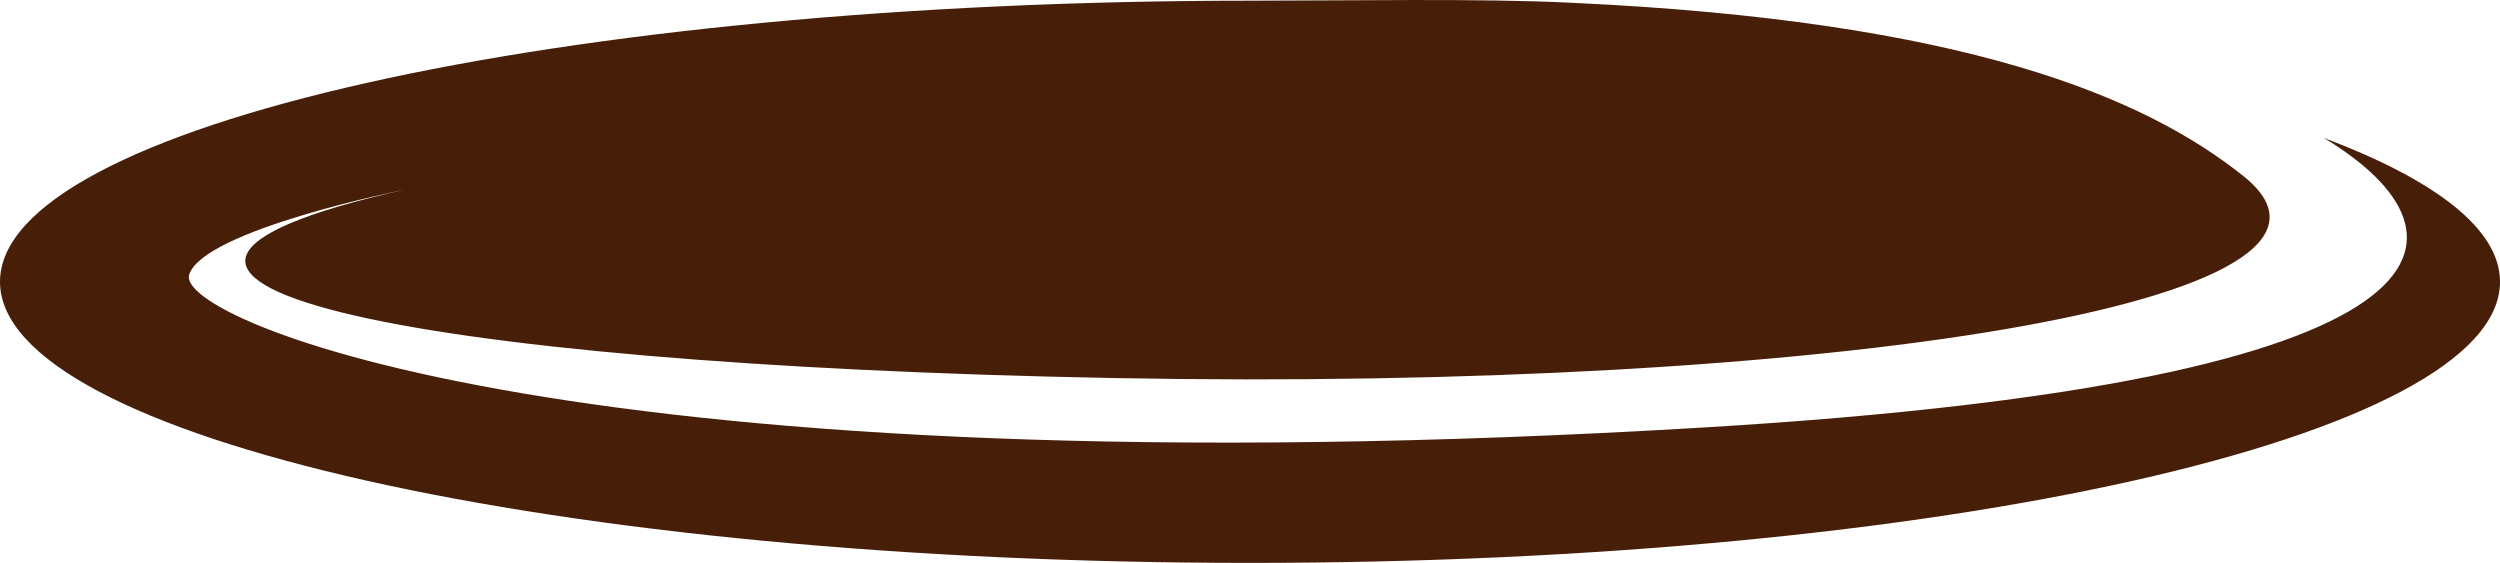 <svg version="1.1" id="图层_1" x="0px" y="0px" width="139.334px" height="31.371px" viewBox="0 0 139.334 31.371" enable-background="new 0 0 139.334 31.371" xml:space="preserve" xmlns:xml="http://www.w3.org/XML/1998/namespace" xmlns="http://www.w3.org/2000/svg" xmlns:xlink="http://www.w3.org/1999/xlink">
  <path fill="#471F09" enable-background="new    " d="M129.513,7.685c8.928,5.399,8.565,13.553-34.472,16.135
	c-62.5,3.75-85.25-6-84.5-8.5c0.75-2.5,12-4.75,12-4.75c-22.25,5-0.25,9.75,39.5,10.5s71.75-4.25,63-11.25
	c-5.496-4.396-15.5-8.667-37.5-9.667C82.575-0.1,74.972,0.038,69.667,0.038C31.191,0.038,0,7.052,0,15.705
	c0,8.652,31.191,15.667,69.667,15.667c38.475,0,69.668-7.015,69.668-15.667C139.334,12.773,135.745,10.031,129.513,7.685z" class="color c1"/>
</svg>